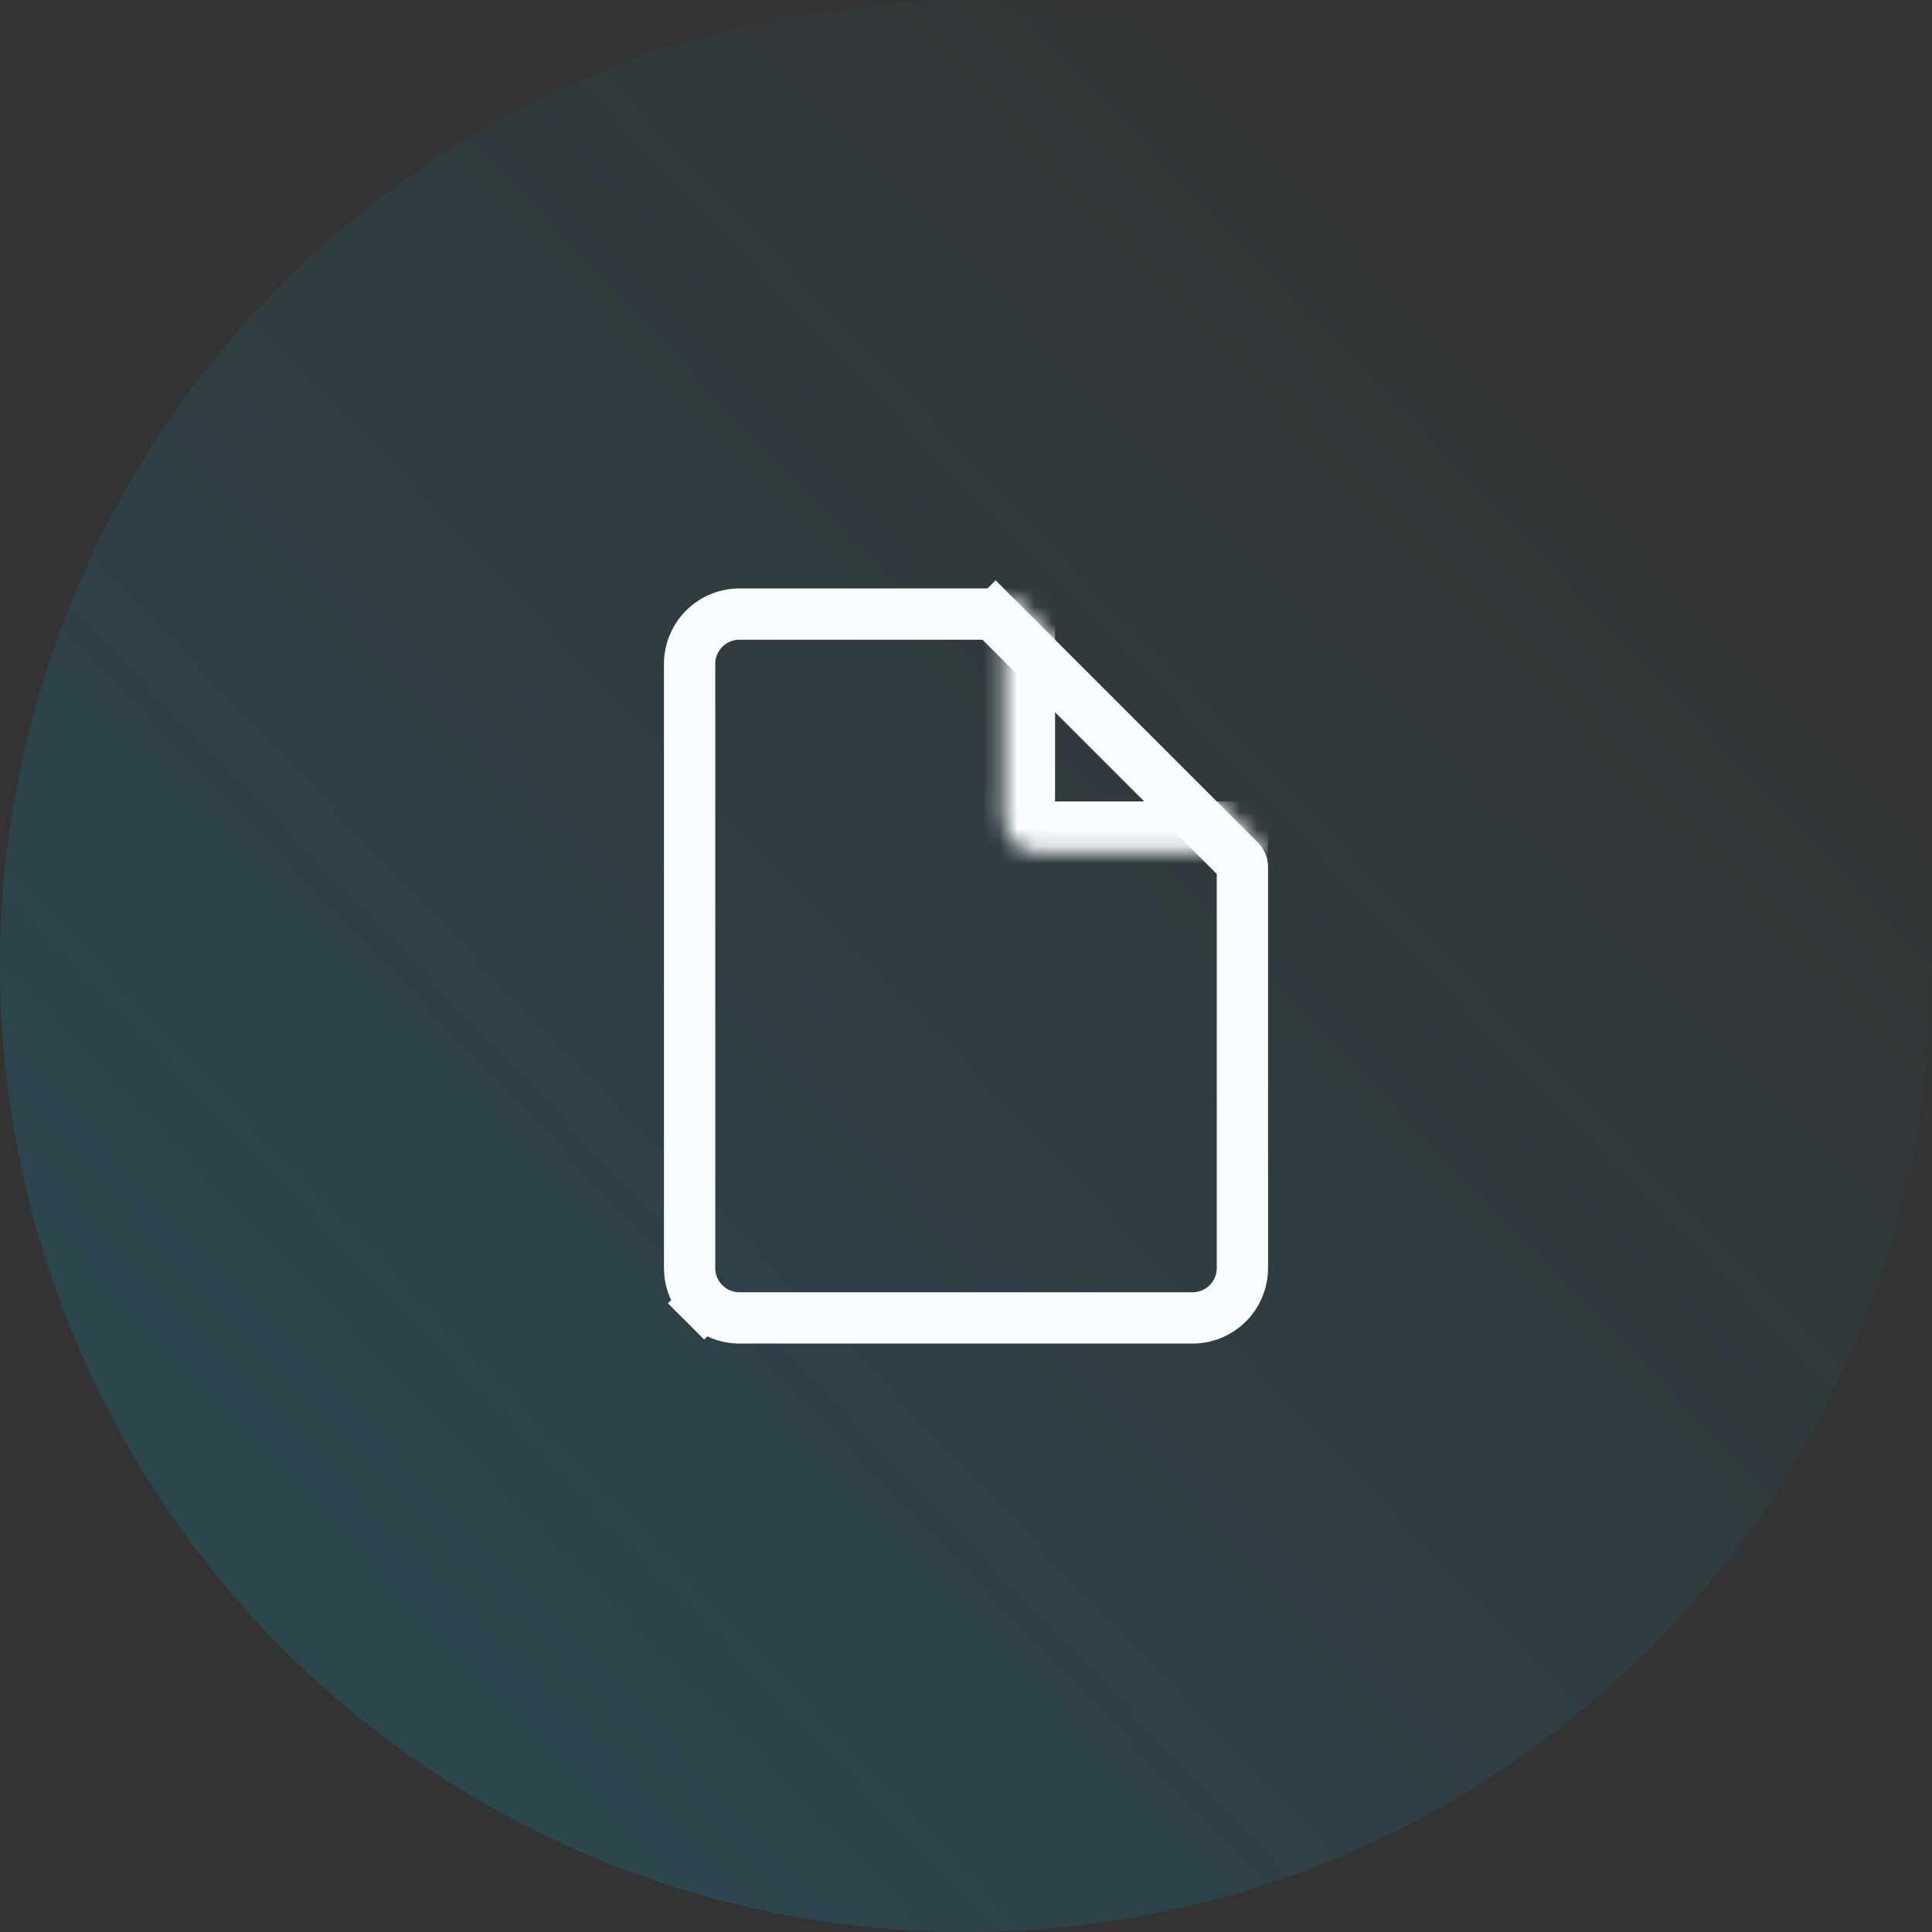 <svg width="113" height="113" viewBox="0 0 113 113" fill="none" xmlns="http://www.w3.org/2000/svg">
<rect x="0" y="0" width="113" height="113" fill="#333333" stroke="none"/>
<circle cx="56.5" cy="56.5" r="56.5" fill="url(#paint0_linear)" fill-opacity="0.4"/>
<path d="M58.234 36.063L59.294 35.002L58.234 36.063L72.52 50.35C72.614 50.444 72.667 50.571 72.667 50.703V74.167C72.667 74.94 72.359 75.682 71.812 76.229C71.266 76.776 70.524 77.083 69.75 77.083H43.25C42.477 77.083 41.735 76.776 41.188 76.229L40.127 77.29L41.188 76.229C40.641 75.682 40.334 74.94 40.334 74.167V38.833C40.334 38.06 40.641 37.318 41.188 36.771C41.735 36.224 42.477 35.917 43.25 35.917H57.88C58.013 35.917 58.14 35.969 58.234 36.063Z" stroke="#FAFDFF" stroke-width="3"/>
<mask id="path-3-inside-1" fill="white">
<path d="M58.709 34.417V47.875C58.709 48.98 59.604 49.875 60.709 49.875H74.167"/>
</mask>
<path d="M55.709 34.417V47.875H61.709V34.417H55.709ZM60.709 52.875H74.167V46.875H60.709V52.875ZM55.709 47.875C55.709 50.636 57.947 52.875 60.709 52.875V46.875C61.261 46.875 61.709 47.323 61.709 47.875H55.709Z" fill="#FAFDFF" mask="url(#path-3-inside-1)"/>
<defs>
<linearGradient id="paint0_linear" x1="93.029" y1="14.763" x2="17.364" y2="87.241" gradientUnits="userSpaceOnUse">
<stop stop-color="#00B2EE" stop-opacity="0"/>
<stop offset="1" stop-color="#00B2EE" stop-opacity="0.36"/>
</linearGradient>
</defs>
</svg>
